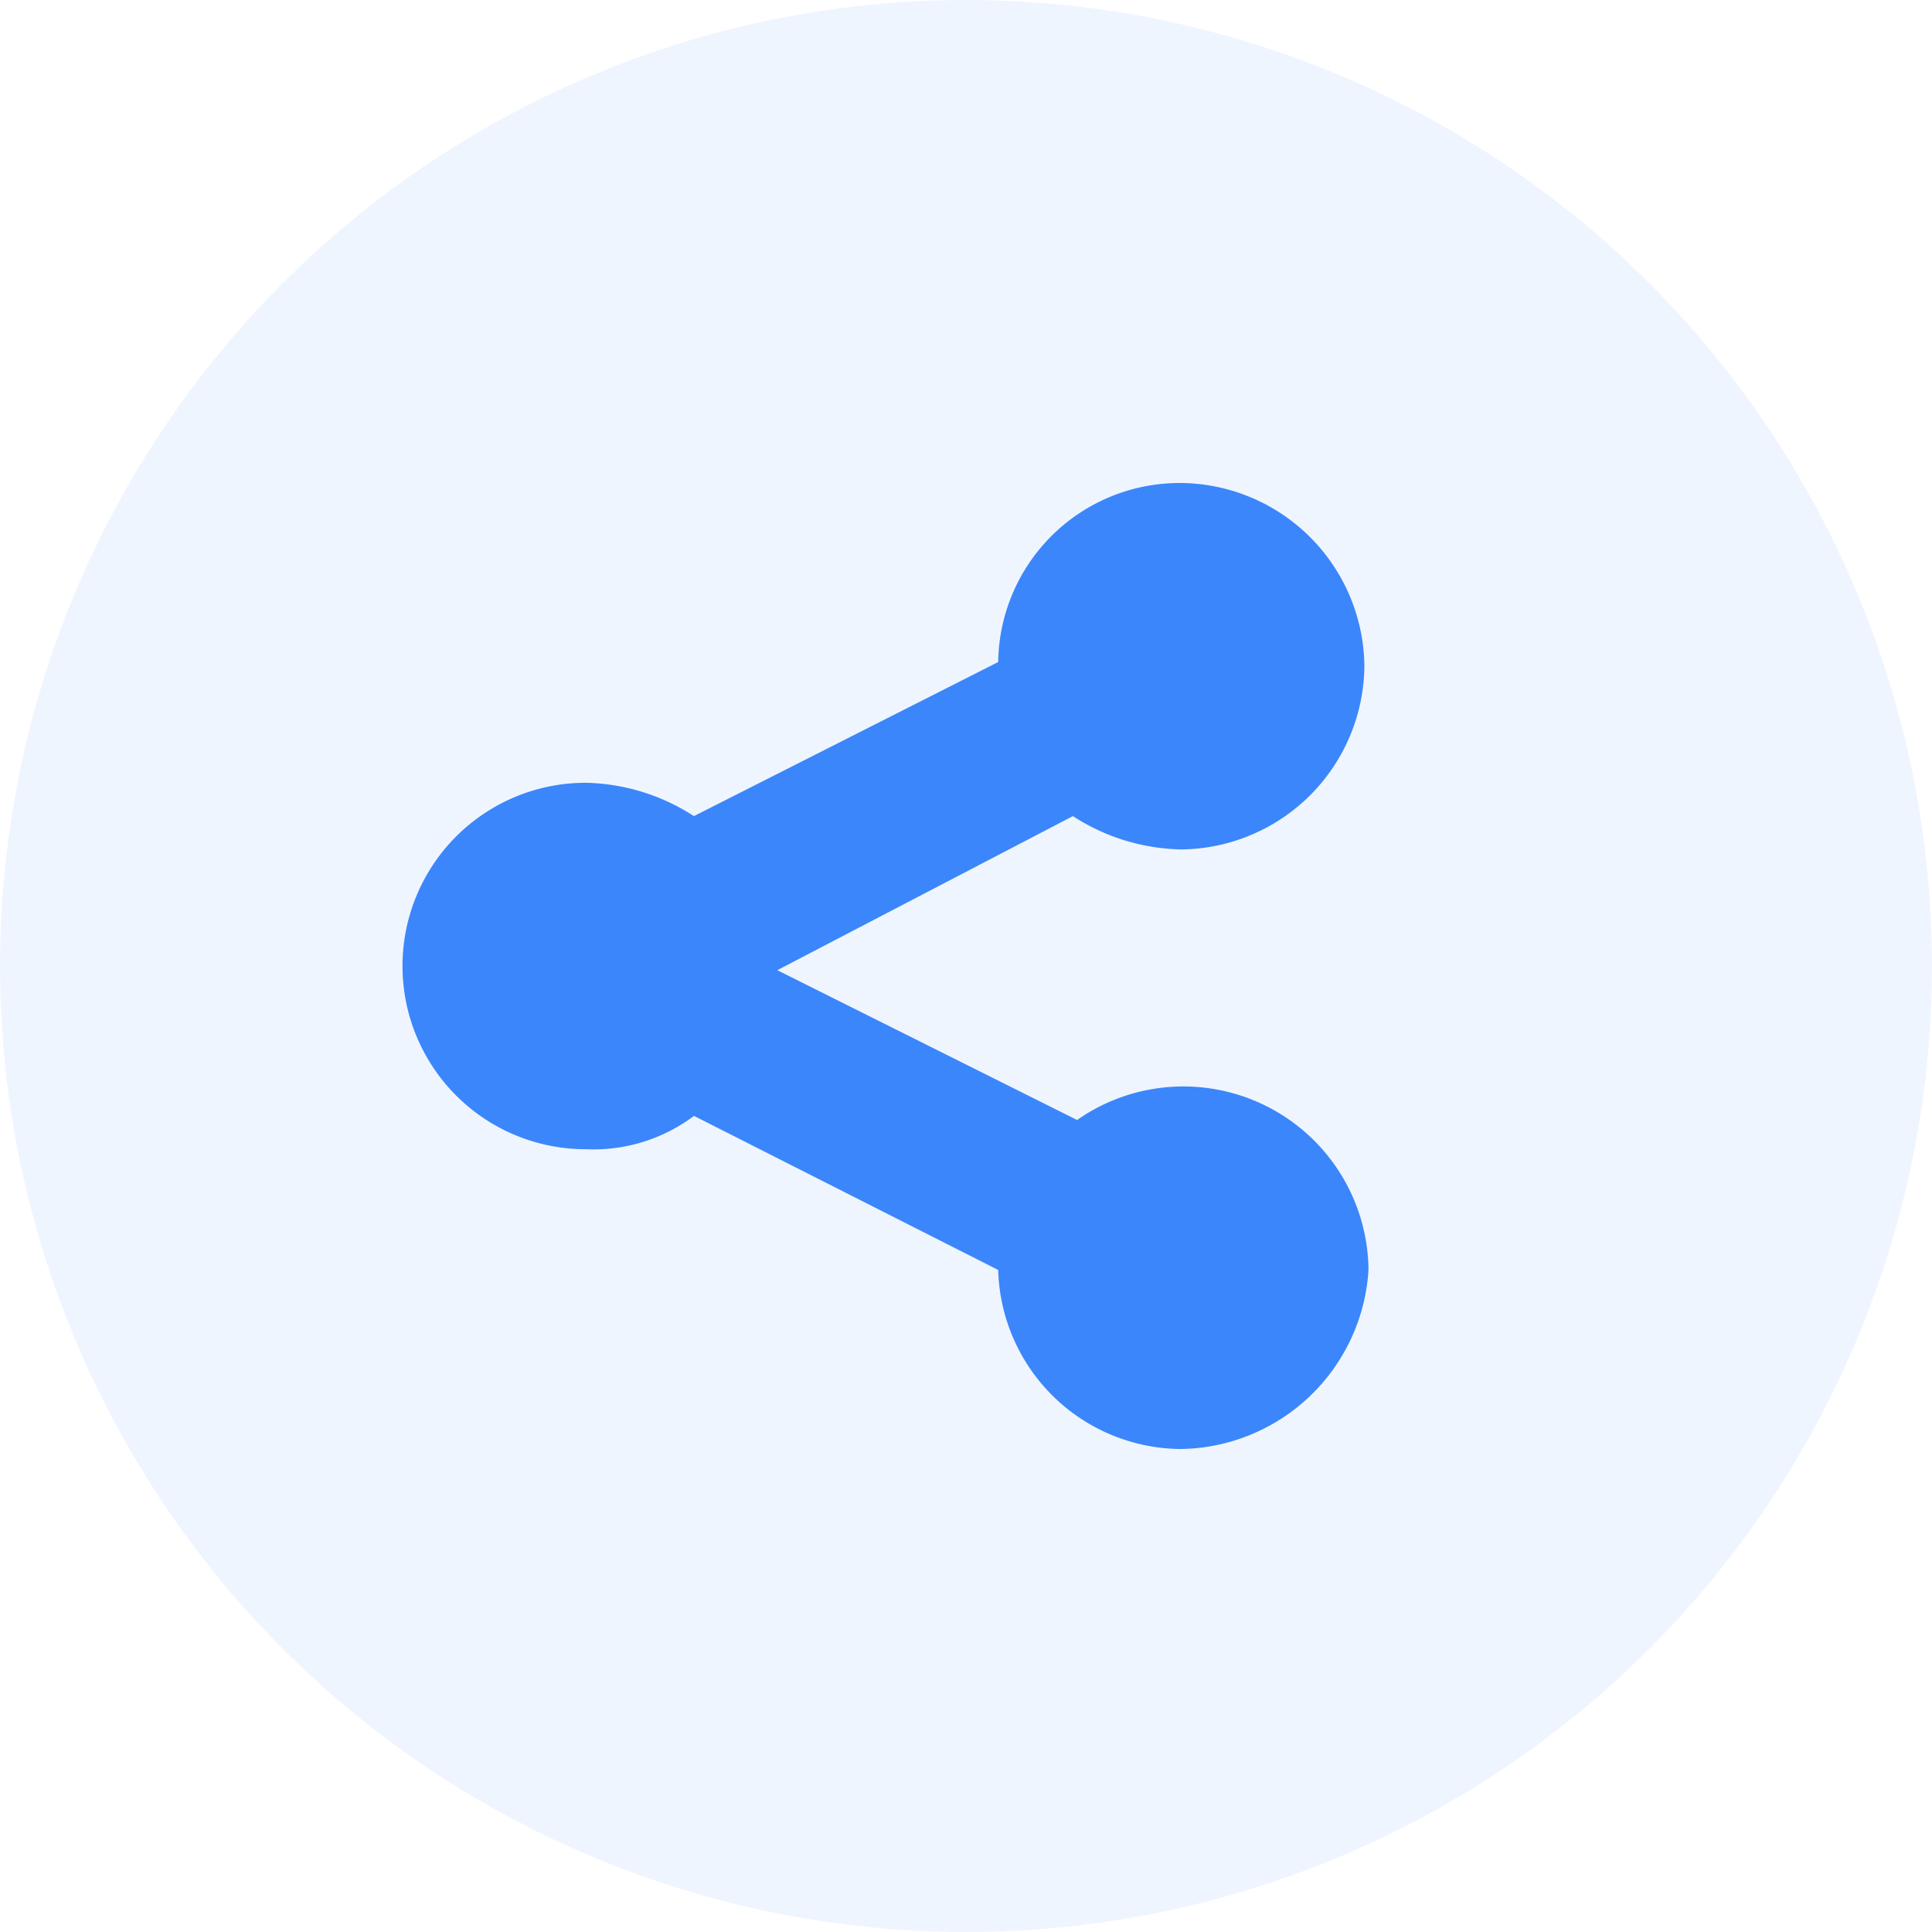 <svg xmlns="http://www.w3.org/2000/svg" width="24" height="24" viewBox="0 0 24 24">
  <g id="blueshare" transform="translate(-1927 -886)">
    <circle id="Ellipse_1" data-name="Ellipse 1" cx="12" cy="12" r="12" transform="translate(1927 886)" fill="rgba(59,134,251,0.08)"/>
    <g id="Group_6" data-name="Group 6" transform="translate(1932 892)">
      <g id="Group_5" data-name="Group 5" transform="translate(0 0)">
        <g id="Group_4" data-name="Group 4">
          <g id="Group_3" data-name="Group 3">
            <path id="Path_2" data-name="Path 2" d="M9.672,12A2.285,2.285,0,0,1,7.4,9.776L3.621,7.862a2.08,2.08,0,0,1-1.345.414,2.276,2.276,0,1,1,0-4.552,2.56,2.56,0,0,1,1.344.414L7.4,2.224A2.254,2.254,0,0,1,9.674,0a2.3,2.3,0,0,1,2.275,2.276A2.3,2.3,0,0,1,9.674,4.552a2.56,2.56,0,0,1-1.346-.414L4.656,6.052,8.38,7.913A2.3,2.3,0,0,1,12,9.776,2.37,2.37,0,0,1,9.673,12Z" transform="translate(0 0)" fill="#3b86fb"/>
          </g>
        </g>
      </g>
    </g>
  </g>
</svg>
